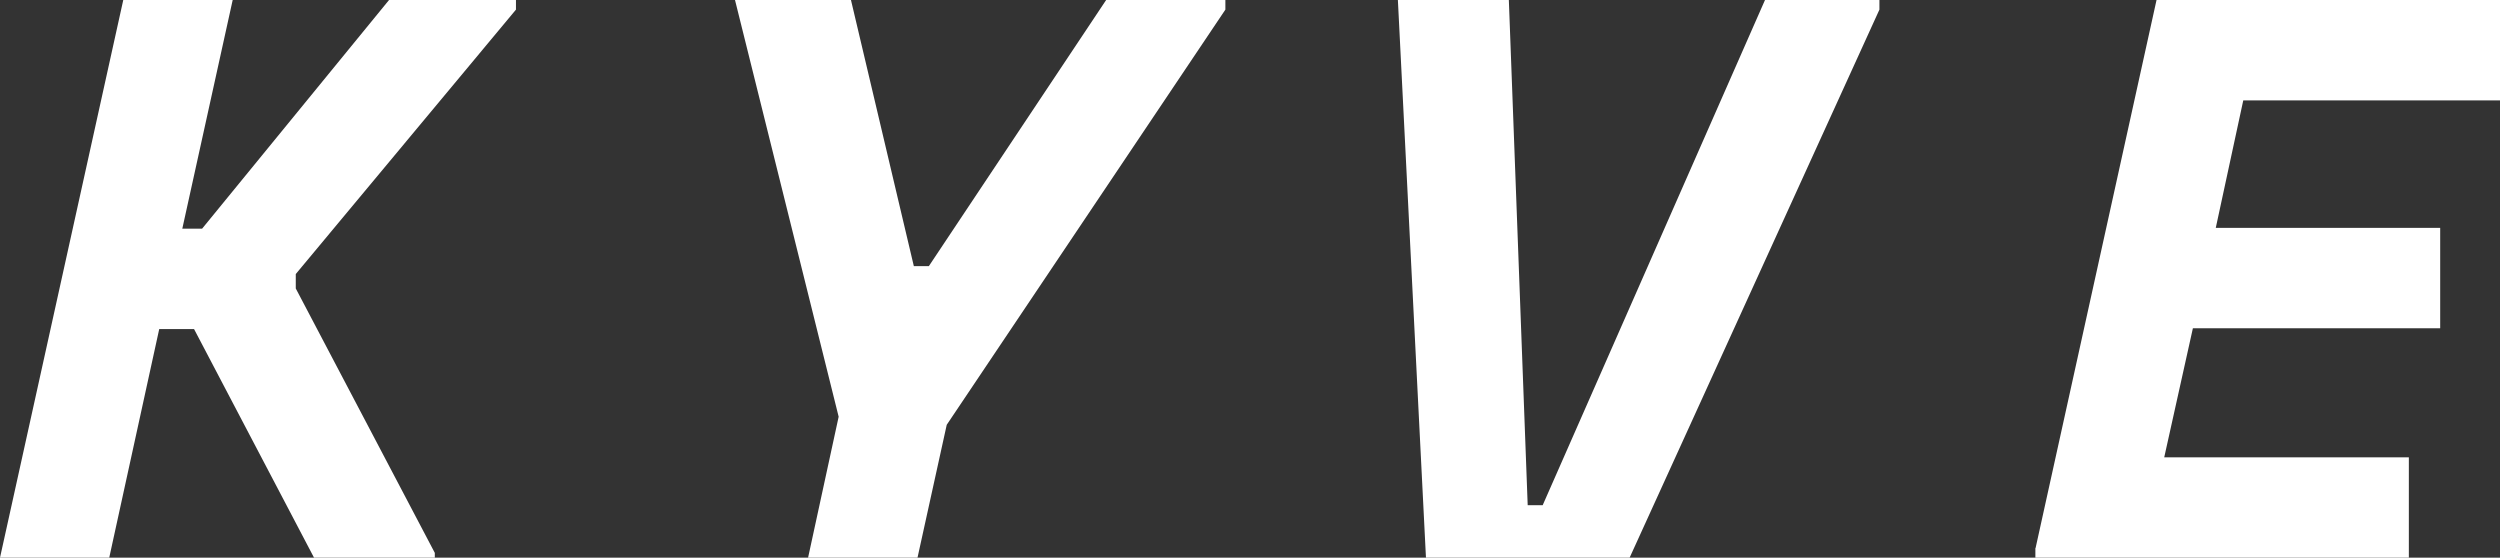 <?xml version="1.0" encoding="utf-8"?>
<!-- Generator: Adobe Illustrator 25.4.1, SVG Export Plug-In . SVG Version: 6.00 Build 0)  -->
<svg version="1.1" id="Calque_1" xmlns="http://www.w3.org/2000/svg" xmlns:xlink="http://www.w3.org/1999/xlink" x="0px" y="0px"
	 viewBox="0 0 130 29" style="enable-background:new 0 0 130 29;" xml:space="preserve">
<rect x="0" y="0" width="130" height="29" fill="#333333" stroke="none"/>
<style type="text/css">
	.st0{fill:#FFFFFF;}
</style>
<path class="st0" d="M5.68,29H0L6.41,0h5.69L9.48,11.89h1.03L20.23,0h6.6v0.5L15.38,14.25V15l7.23,13.75V29h-6.28l-6.24-11.89H8.28
	L5.68,29z M63.72,0.5L49.23,22.09L47.71,29h-5.69l1.59-7.33L38.22,0h6.03l3.27,13.84h0.78L57.52,0h6.2V0.5z M72.69,0h5.77
	l0.98,26.27h0.78L91.78,0h5.95v0.5L84.74,29H74.15L72.69,0z M105.85,28.5L112.14,0H130v5.22h-13.35l-1.43,6.63h11.67v5.22h-12.86
	l-1.49,6.71h12.72V29h-19.42V28.5z"/>
</svg>
